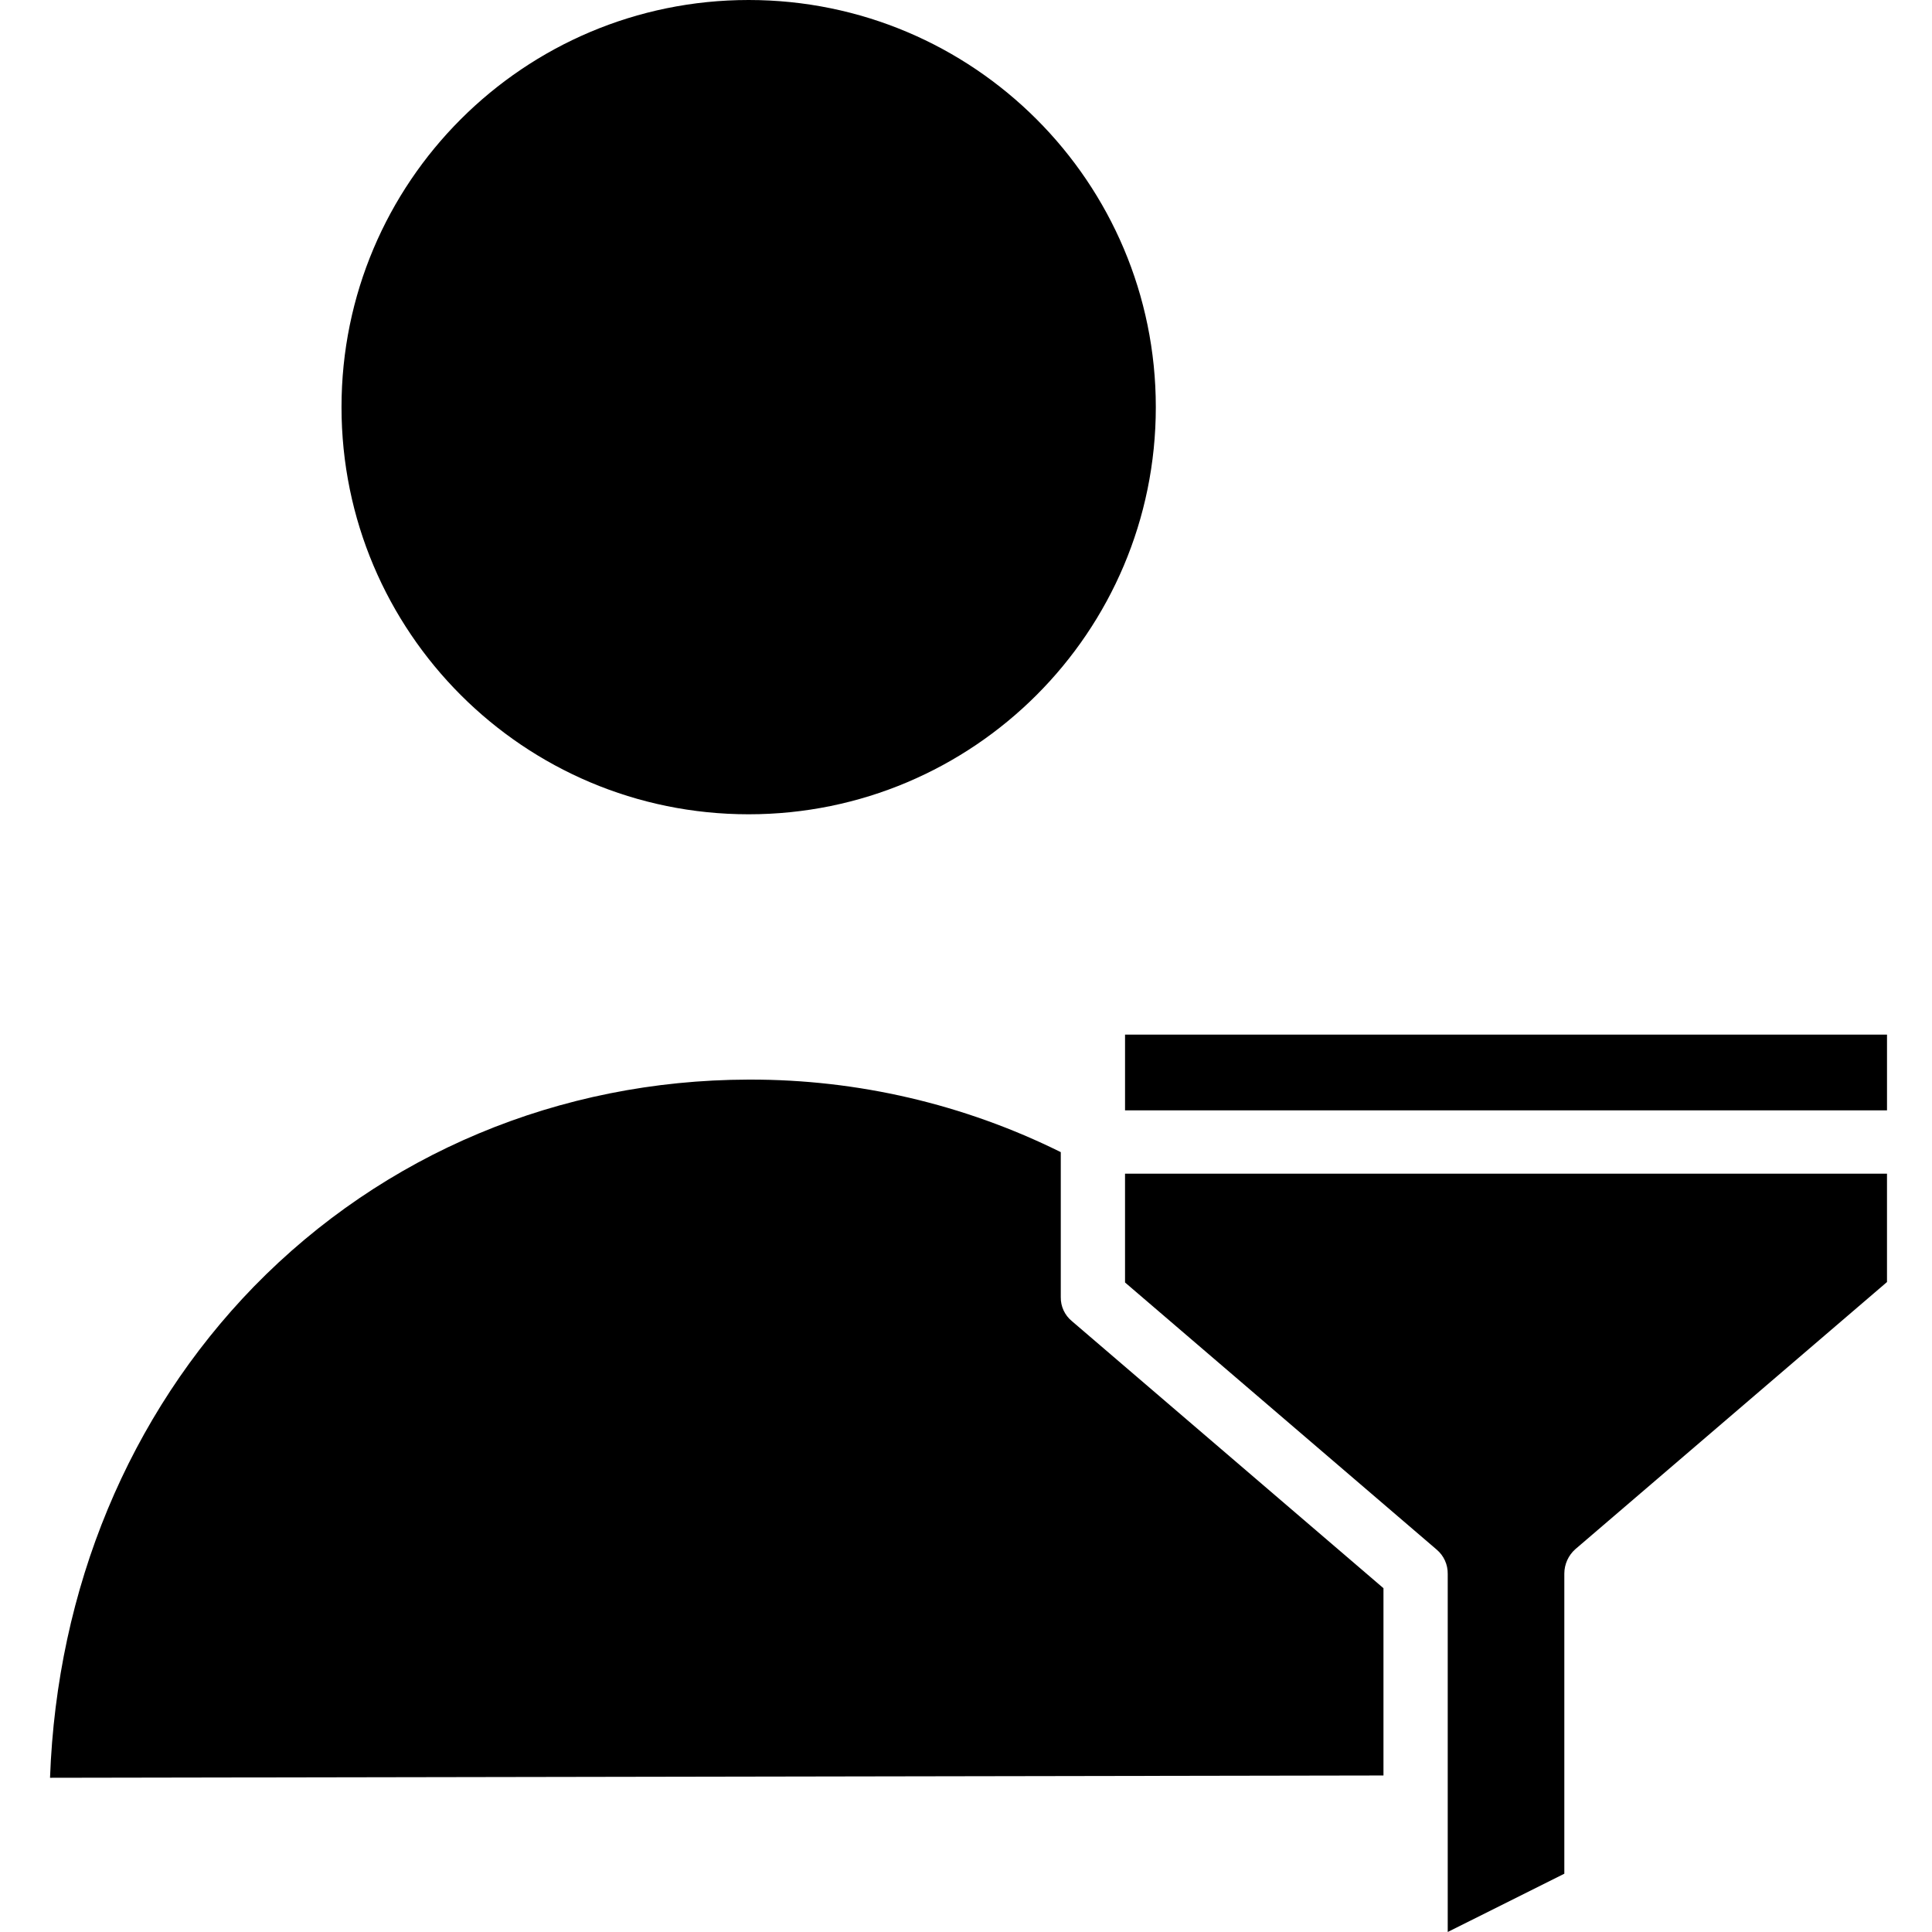 <svg height="420pt" viewBox="-10 0 420 420.9" width="420pt" xmlns="http://www.w3.org/2000/svg"><path d="m241.352 88.699c0 48.988-39.715 88.699-88.703 88.699-48.984 0-88.699-39.711-88.699-88.699s39.715-88.699 88.699-88.699c48.988 0 88.703 39.711 88.703 88.699zm0 0"/><path d="m234.648 225.398h166v16.5h-166zm0 0"/><path d="m220.648 282.602v-31.602c-21.07-10.449-44.281-15.855-67.797-15.801h-.301c-41.102.102-79.402 16.102-107.699 45.102-27.203 28-42.902 65.699-44.402 107l290.5-.5v-40.801l-67.898-58.199c-1.551-1.281-2.434-3.191-2.402-5.199zm0 0"/><path d="m234.648 279.398 67.902 58.203c1.555 1.316 2.434 3.262 2.398 5.297v78l25.402-12.699v-65.398c.008-2.027.883-3.957 2.398-5.301l67.898-58.199v-23.602h-166zm0 0"/></svg>